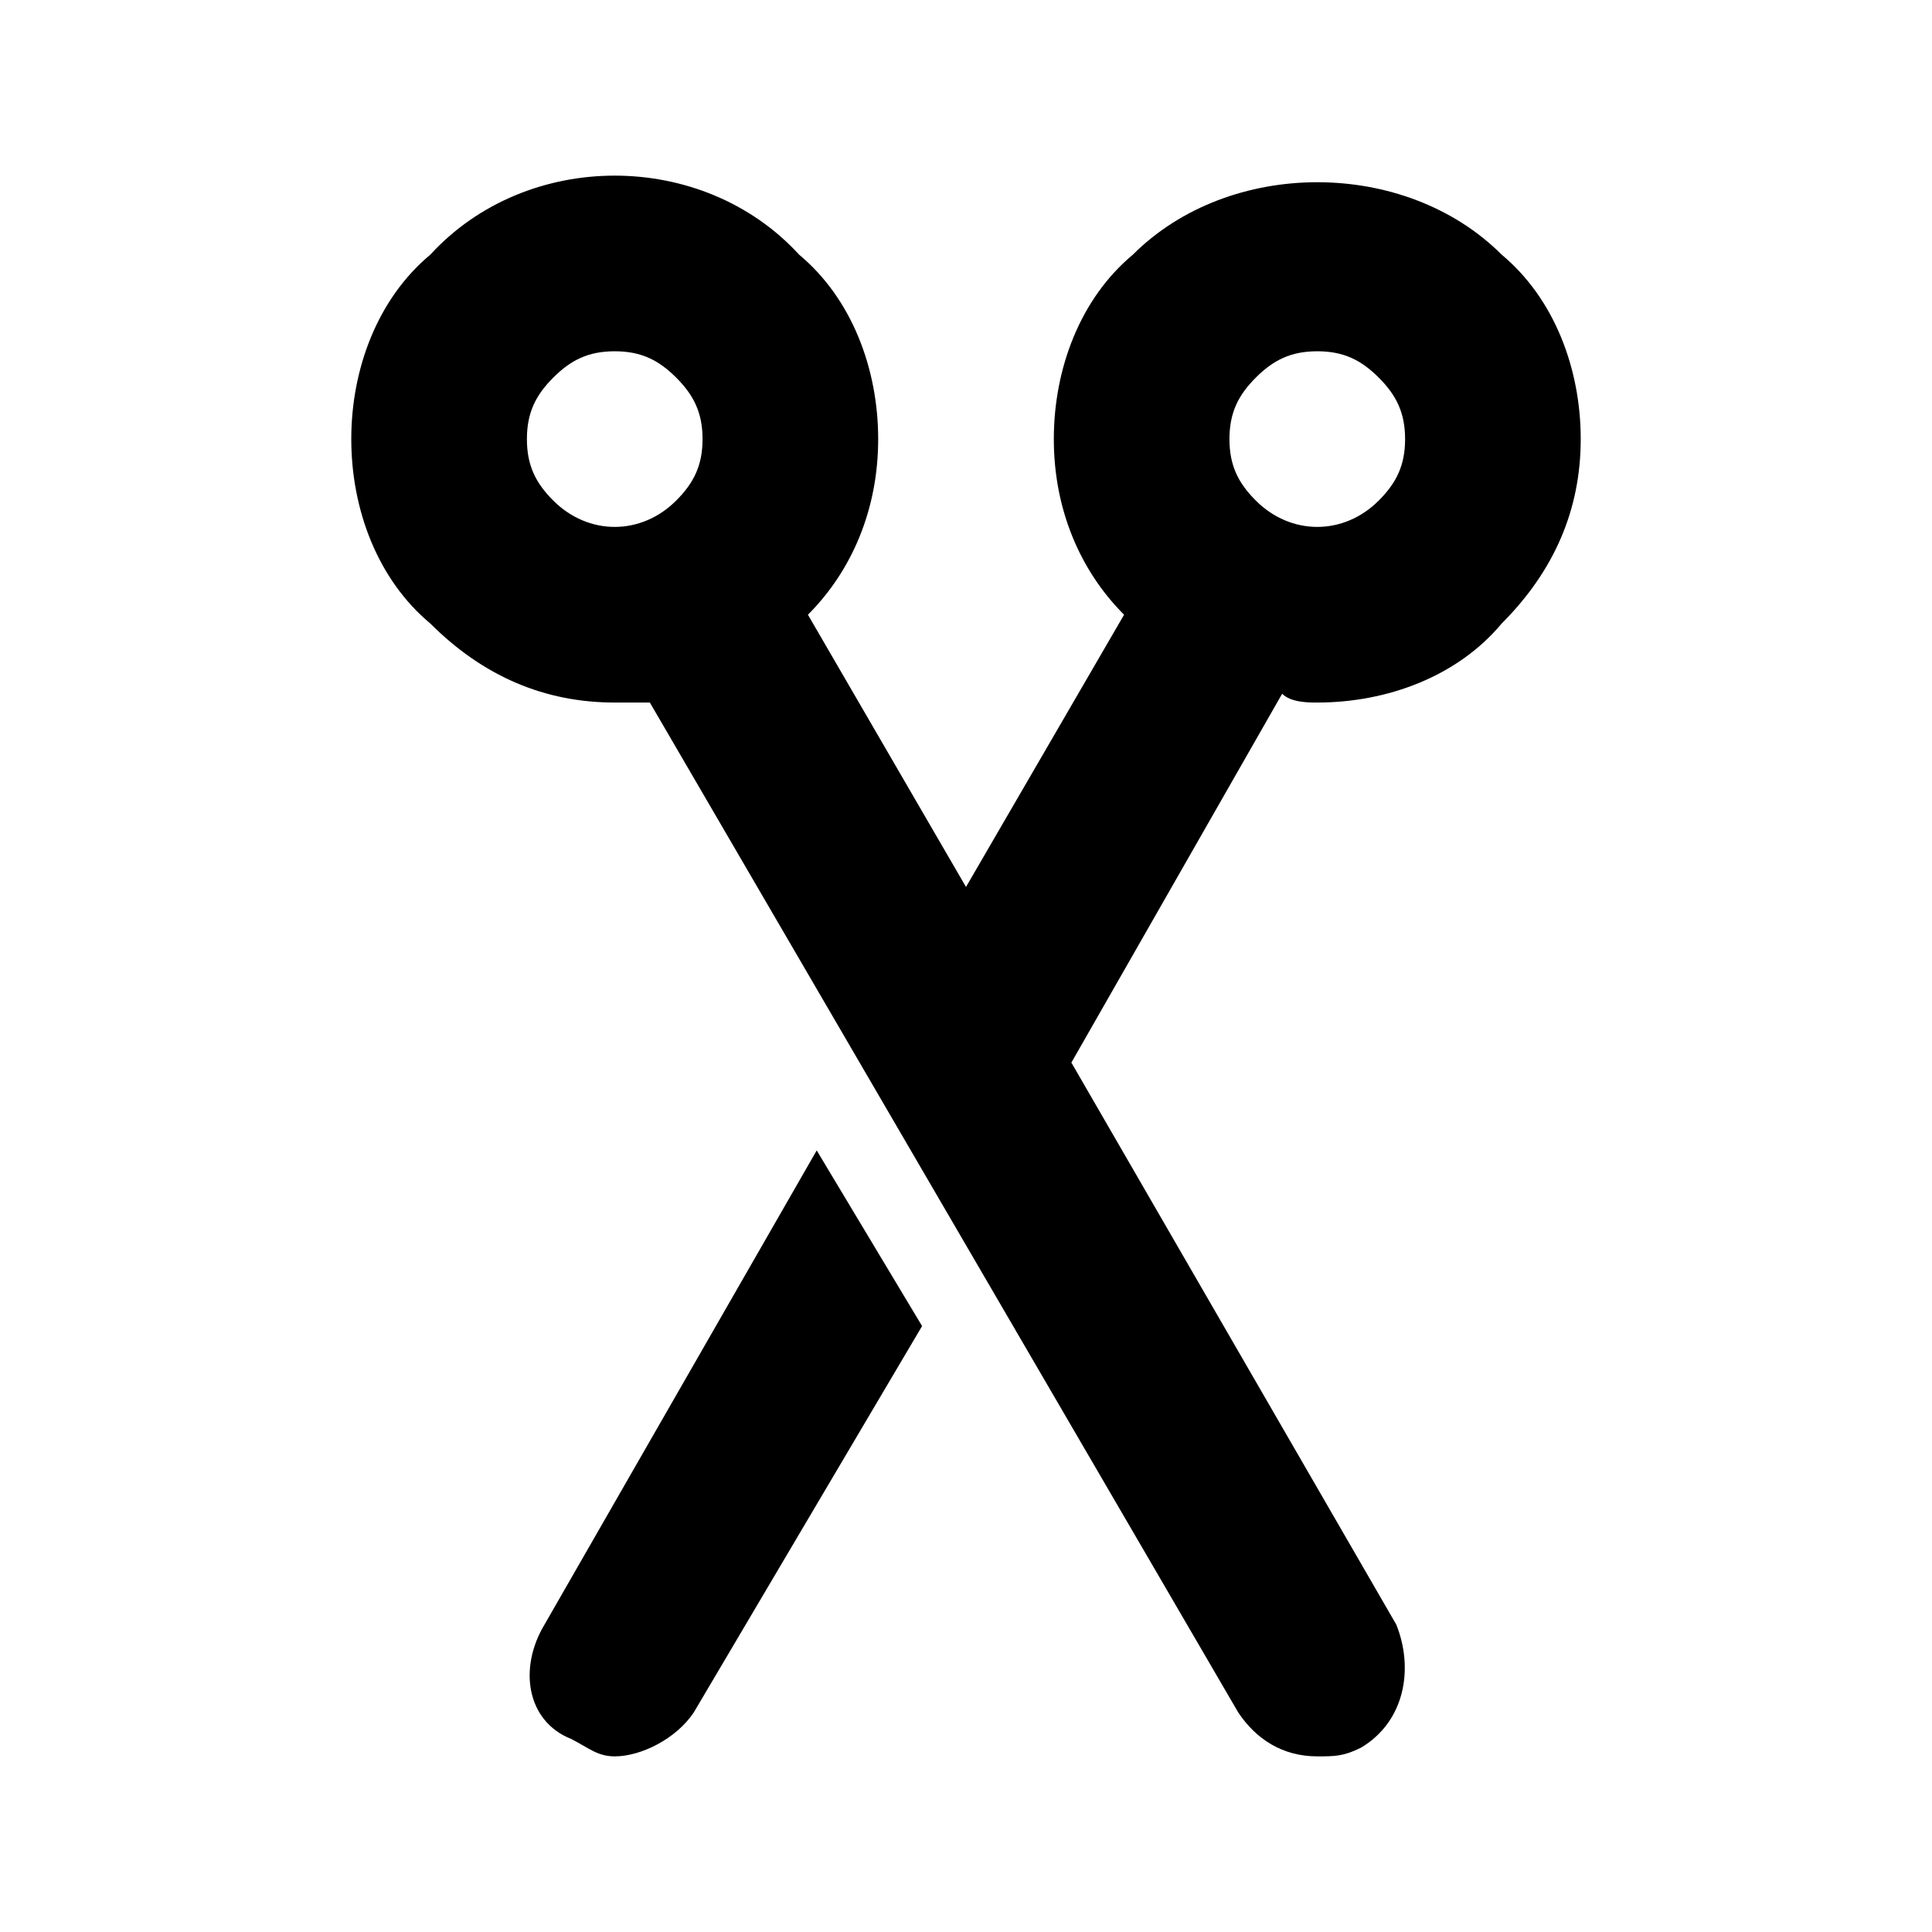 
<svg width="22px" height="22px" viewBox="-1 -1 22 22" version="1.1" xmlns="http://www.w3.org/2000/svg" xmlns:xlink="http://www.w3.org/1999/xlink">
    <!-- Generator: Sketch 39.1 (31720) - http://www.bohemiancoding.com/sketch -->
    <desc>Created with Sketch.</desc>
    <defs></defs>
    <g id="snippets" stroke="none" stroke-width="1" fill="none" fill-rule="evenodd">
        <g id="Layer_1" fill="currentColor">
            <g id="Boards" transform="translate(3, 1)">
                <path d="M11,6 C11.8,6 12.6,5.7 13.1,5.1 C13.7,4.5 14,3.8 14,3 C14,2.2 13.7,1.4 13.1,0.9 C12,-0.2 10,-0.2 8.9,0.9 C8.3,1.4 8,2.2 8,3 C8,3.8 8.3,4.5 8.8,5 L7,8.1 L5.2,5 C5.7,4.5 6,3.8 6,3 C6,2.2 5.7,1.4 5.1,0.9 C4,-0.3 2,-0.3 0.9,0.9 C0.3,1.4 0,2.2 0,3 C0,3.8 0.3,4.6 0.9,5.1 C1.5,5.7 2.2,6 3,6 L3.4,6 L10.1,17.5 C10.3,17.8 10.6,18 11,18 C11.2,18 11.3,18 11.5,17.9 C12,17.6 12.1,17 11.9,16.5 L8.2,10.1 L10.6,5.9 C10.7,6 10.9,6 11,6 L11,6 Z M3.7,3.7 C3.3,4.1 2.7,4.1 2.3,3.7 C2.1,3.5 2,3.3 2,3 C2,2.7 2.1,2.5 2.3,2.3 C2.5,2.1 2.7,2 3,2 C3.3,2 3.5,2.1 3.7,2.3 C3.9,2.5 4,2.7 4,3 C4,3.3 3.9,3.5 3.7,3.7 L3.7,3.7 Z M10.3,2.3 C10.5,2.1 10.7,2 11,2 C11.3,2 11.5,2.1 11.7,2.3 C11.9,2.5 12,2.7 12,3 C12,3.3 11.9,3.5 11.7,3.7 C11.3,4.1 10.7,4.1 10.3,3.7 C10.1,3.5 10,3.3 10,3 C10,2.7 10.1,2.5 10.3,2.3 L10.3,2.3 Z" id="Shape"></path>
                <path d="M5.3,11.1 L2.2,16.5 C1.9,17 2,17.6 2.5,17.8 C2.7,17.9 2.8,18 3,18 C3.3,18 3.7,17.8 3.9,17.5 L6.5,13.1 L5.3,11.1 L5.3,11.1 Z" id="Shape"></path>
            </g>
        </g>
    </g>
</svg>